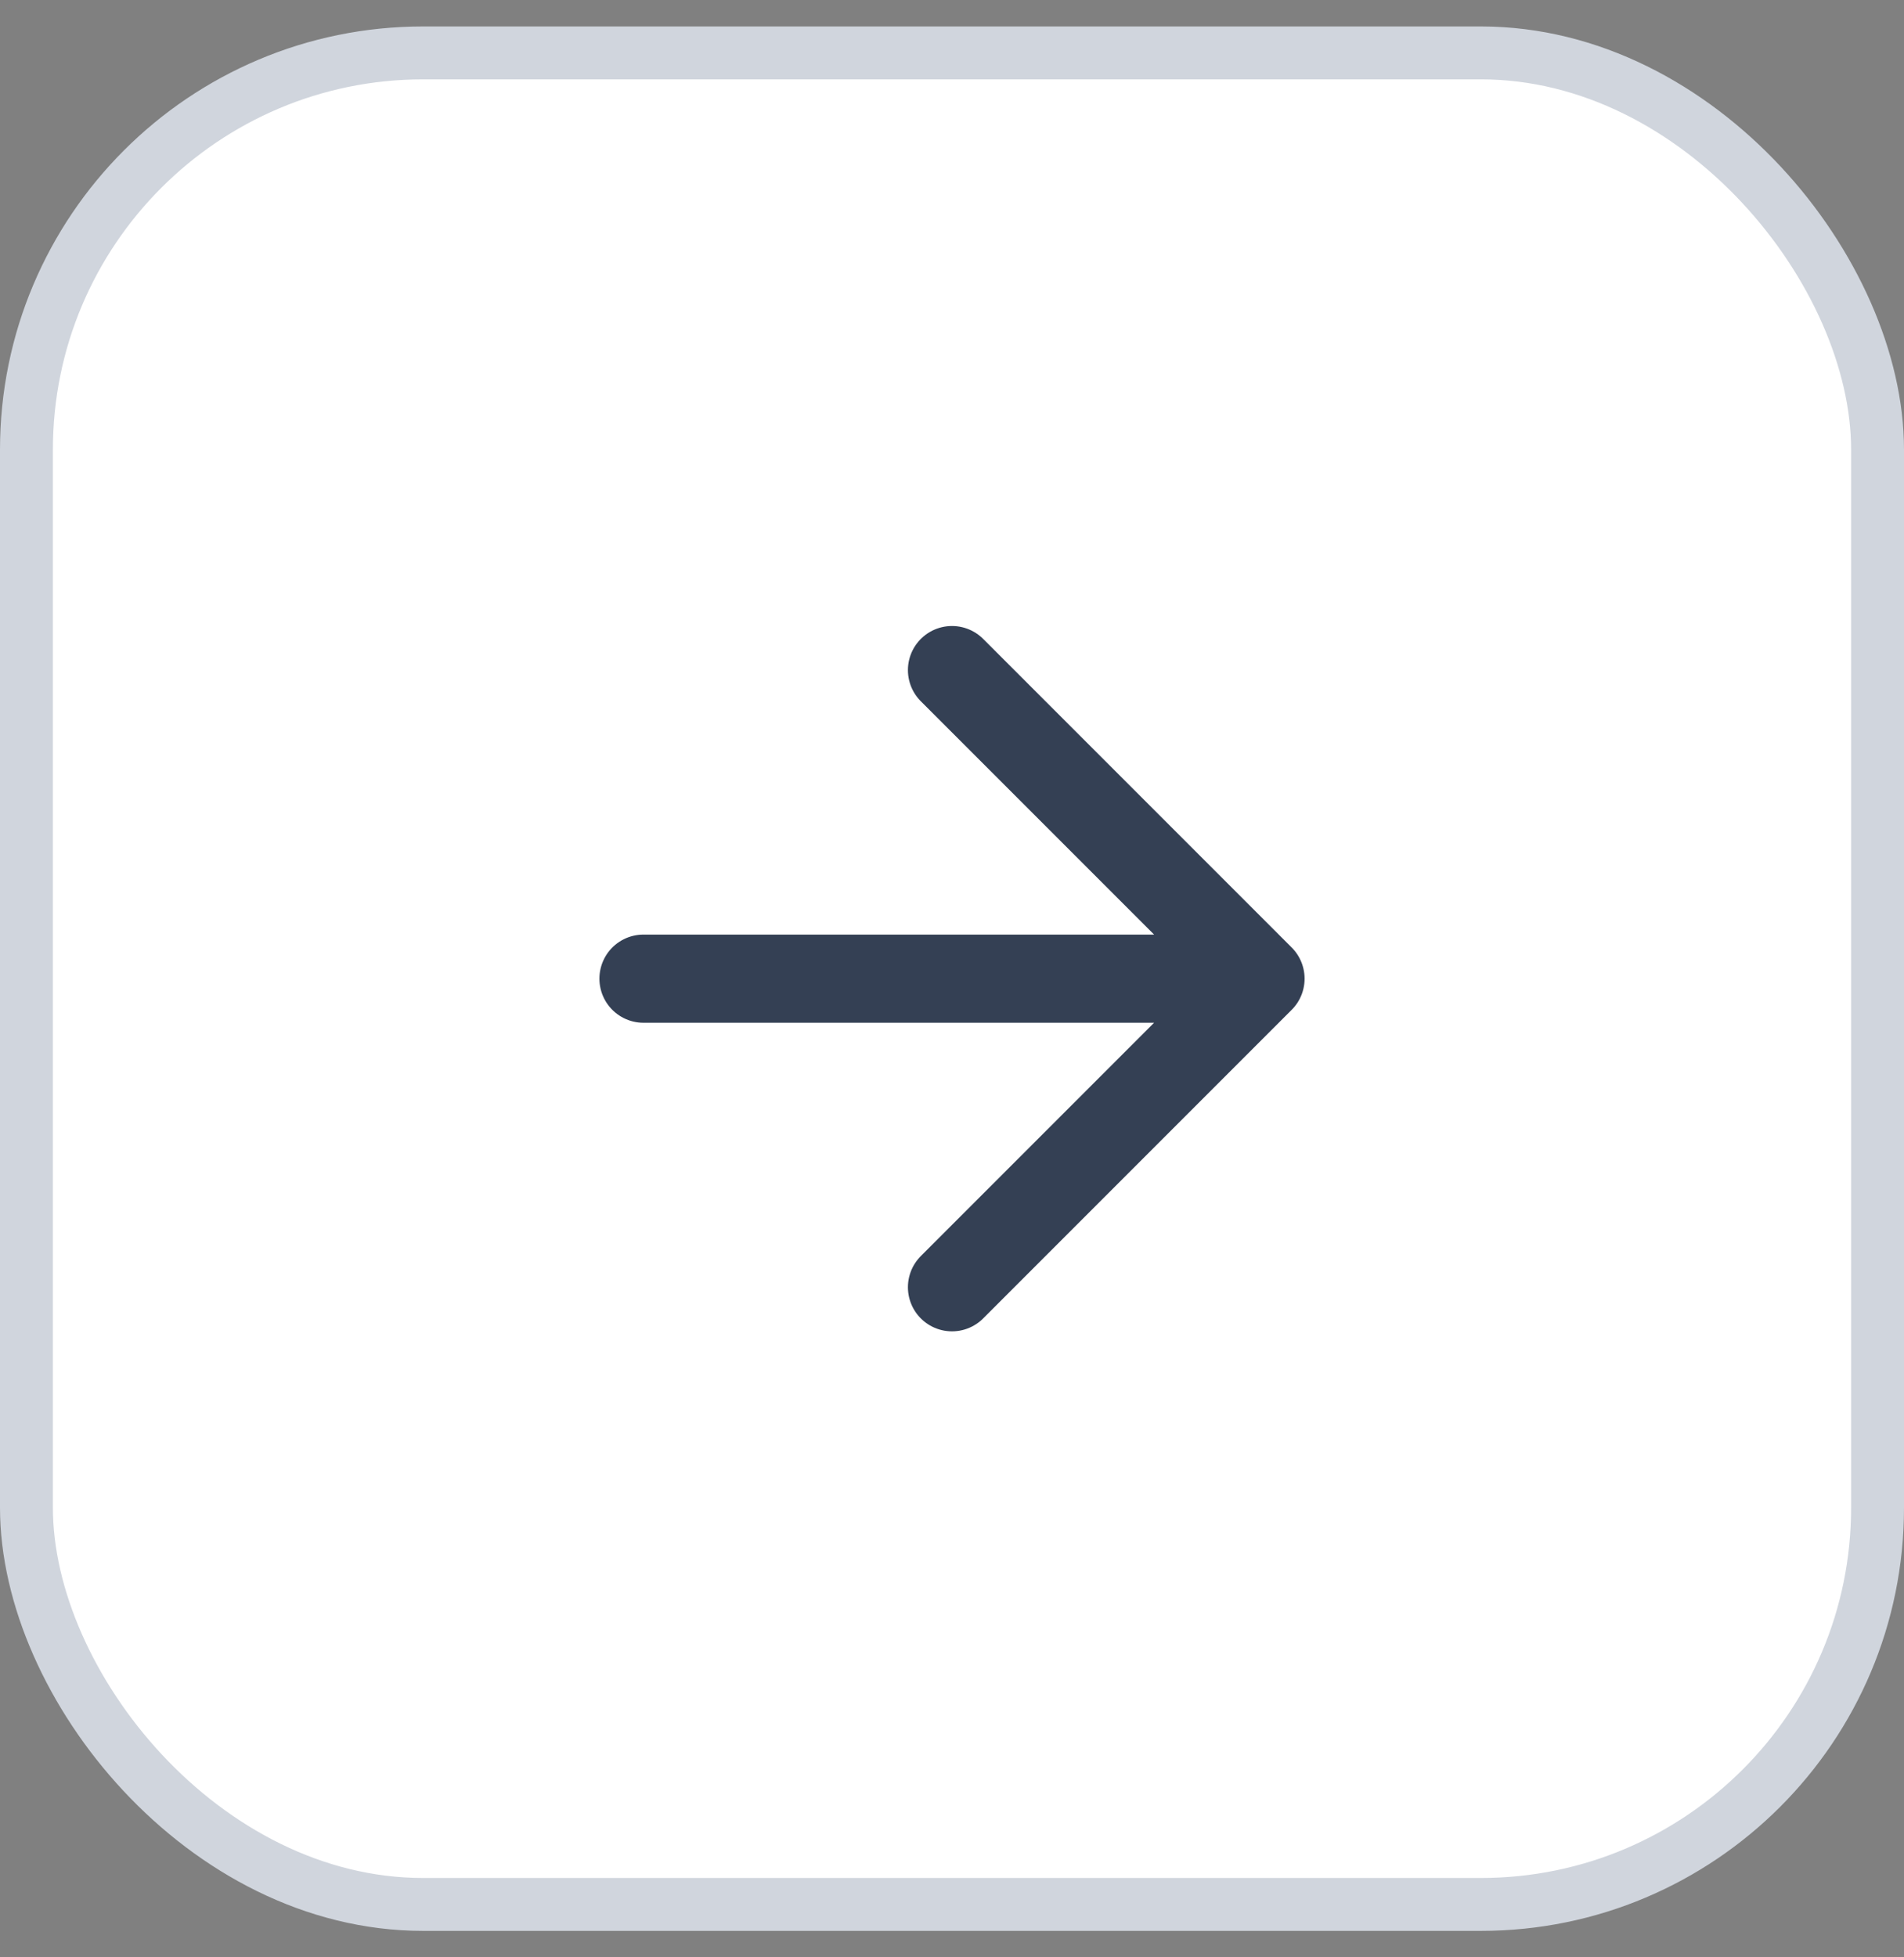 <svg width="36" height="37" viewBox="0 0 36 37" fill="none" xmlns="http://www.w3.org/2000/svg">
<rect x="0" y="0" width="36" height="37" fill="#808080" stroke="none"/>
<rect x="0.5" y="1" width="35" height="35" rx="7.5" fill="white"/>
<path d="M12.167 18.5H23.833M23.833 18.5L18 12.667M23.833 18.5L18 24.333" stroke="#344054" stroke-width="1.667" stroke-linecap="round" stroke-linejoin="round"/>
<rect x="0.5" y="1" width="35" height="35" rx="7.5" stroke="#D0D5DD"/>
</svg>
